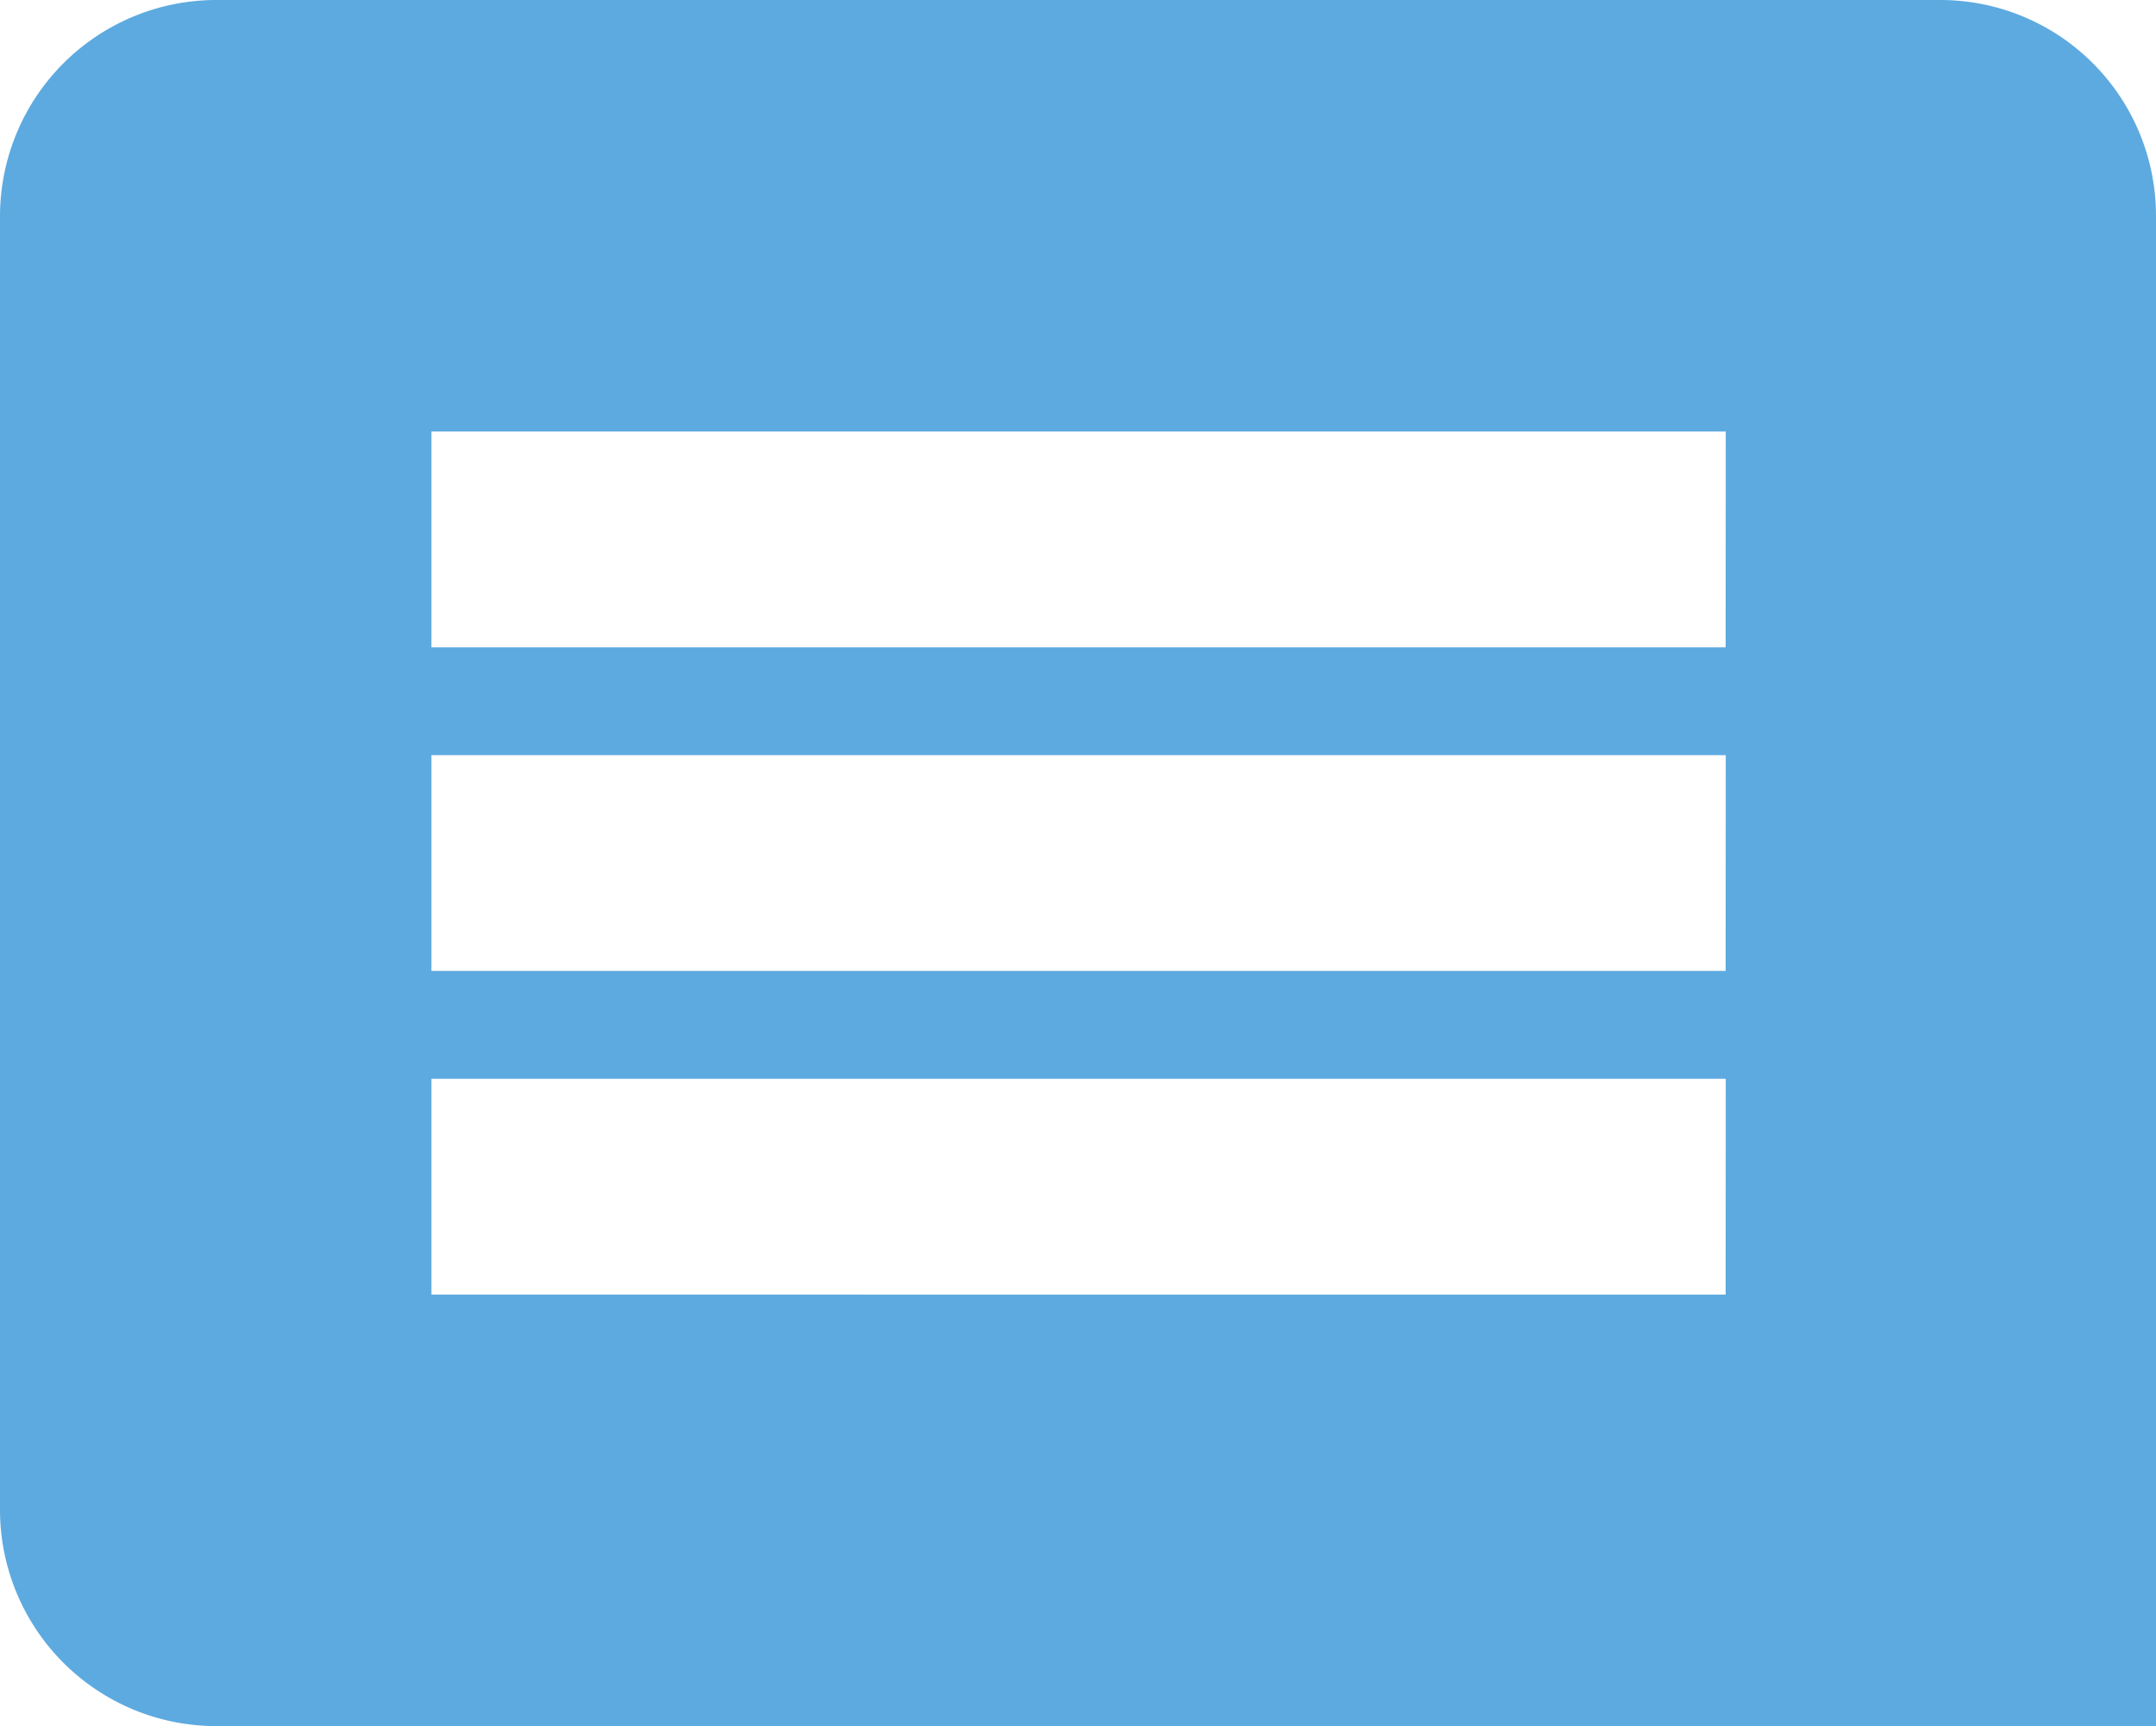 <svg xmlns="http://www.w3.org/2000/svg" viewBox="0 0 17.99 14.399"><defs><style>.a{fill:#5daae0;}</style></defs><path class="a" d="M19.99,3.8A1.8,1.8,0,0,0,18.2,2H3.8A1.805,1.805,0,0,0,2,3.8V14.6a1.805,1.805,0,0,0,1.8,1.8H19.99Zm-3.591,9H5.6V11H16.4Zm0-2.7H5.6V8.3H16.4Zm0-2.7H5.6V5.6H16.4Z" transform="translate(-2 -2)"/></svg>